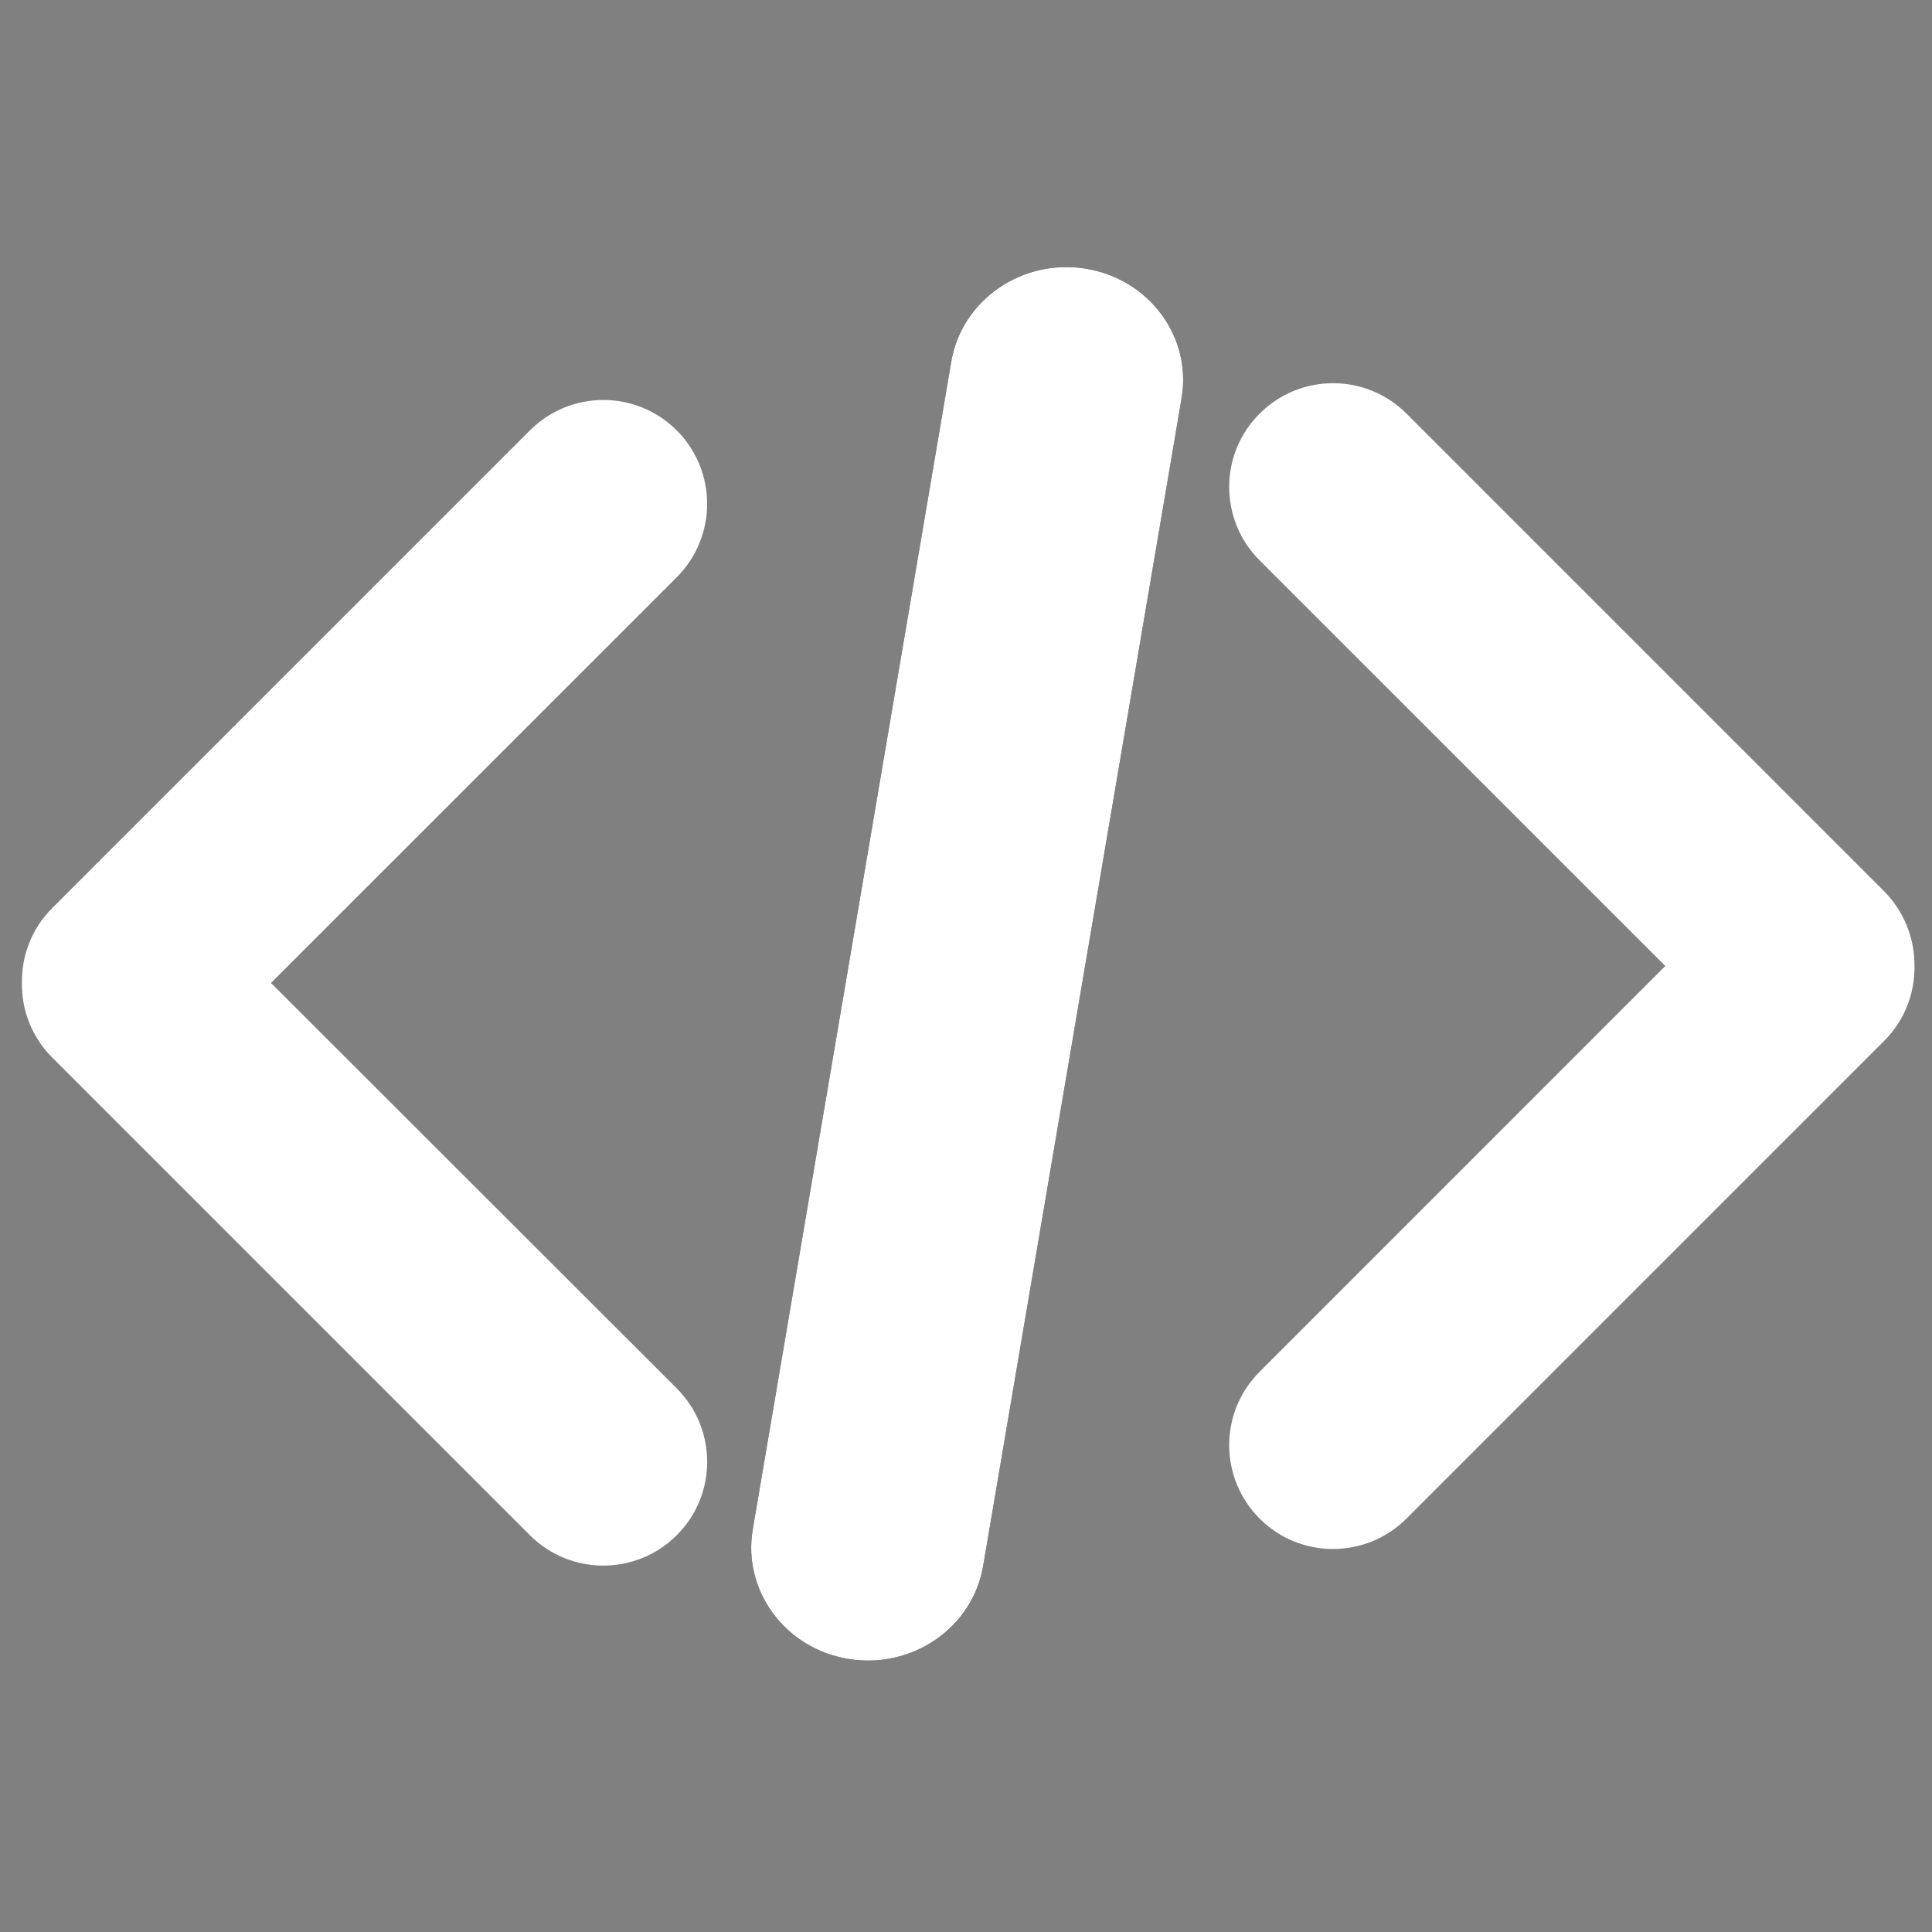 <svg width="32" height="32" xmlns="http://www.w3.org/2000/svg">

 <rect width="100%" height="100%" fill="#808080" stroke="none"/>

 <g>
  <title>background</title>
  <rect fill="none" id="canvas_background" height="402" width="582" y="-1" x="-1"/>
 </g>
 <g>
  <title>Layer 1</title>
  <path fill="#ffffff" id="svg_2" d="m4.488,16.281l6.721,-6.72c0.671,-0.672 0.671,-1.76 0,-2.432c-0.672,-0.672 -1.76,-0.672 -2.432,0l-7.91,7.91c-0.344,0.342 -0.51,0.793 -0.504,1.24c-0.006,0.448 0.16,0.896 0.504,1.239l7.91,7.91c0.67,0.671 1.76,0.671 2.432,0c0.673,-0.672 0.671,-1.76 0,-2.432l-6.721,-6.715l0,0z"/>
  <path fill="#ffffff" id="svg_3" d="m31.206,14.761l-7.91,-7.91c-0.672,-0.672 -1.76,-0.672 -2.433,0c-0.672,0.67 -0.672,1.76 0,2.43l6.72,6.719l-6.72,6.721c-0.672,0.671 -0.672,1.759 0,2.431c0.67,0.672 1.759,0.672 2.433,0l7.91,-7.91c0.342,-0.342 0.51,-0.791 0.504,-1.24c0.003,-0.45 -0.165,-0.899 -0.504,-1.241z"/>
  <path d="m16.284,25.937c-0.173,1.019 -1.167,1.71 -2.222,1.542l0,0c-1.053,-0.167 -1.767,-1.13 -1.594,-2.147l3.288,-19.343c0.173,-1.018 1.169,-1.708 2.221,-1.54l0,0c1.053,0.167 1.767,1.127 1.594,2.147l-3.287,19.341z"/>
  <path fill="#ffffff" id="svg_4" d="m16.284,25.937c-0.173,1.019 -1.167,1.71 -2.222,1.542l0,0c-1.053,-0.167 -1.767,-1.13 -1.594,-2.147l3.288,-19.343c0.173,-1.018 1.169,-1.708 2.221,-1.54l0,0c1.053,0.167 1.767,1.127 1.594,2.147l-3.287,19.341z"/>
 </g>
</svg>